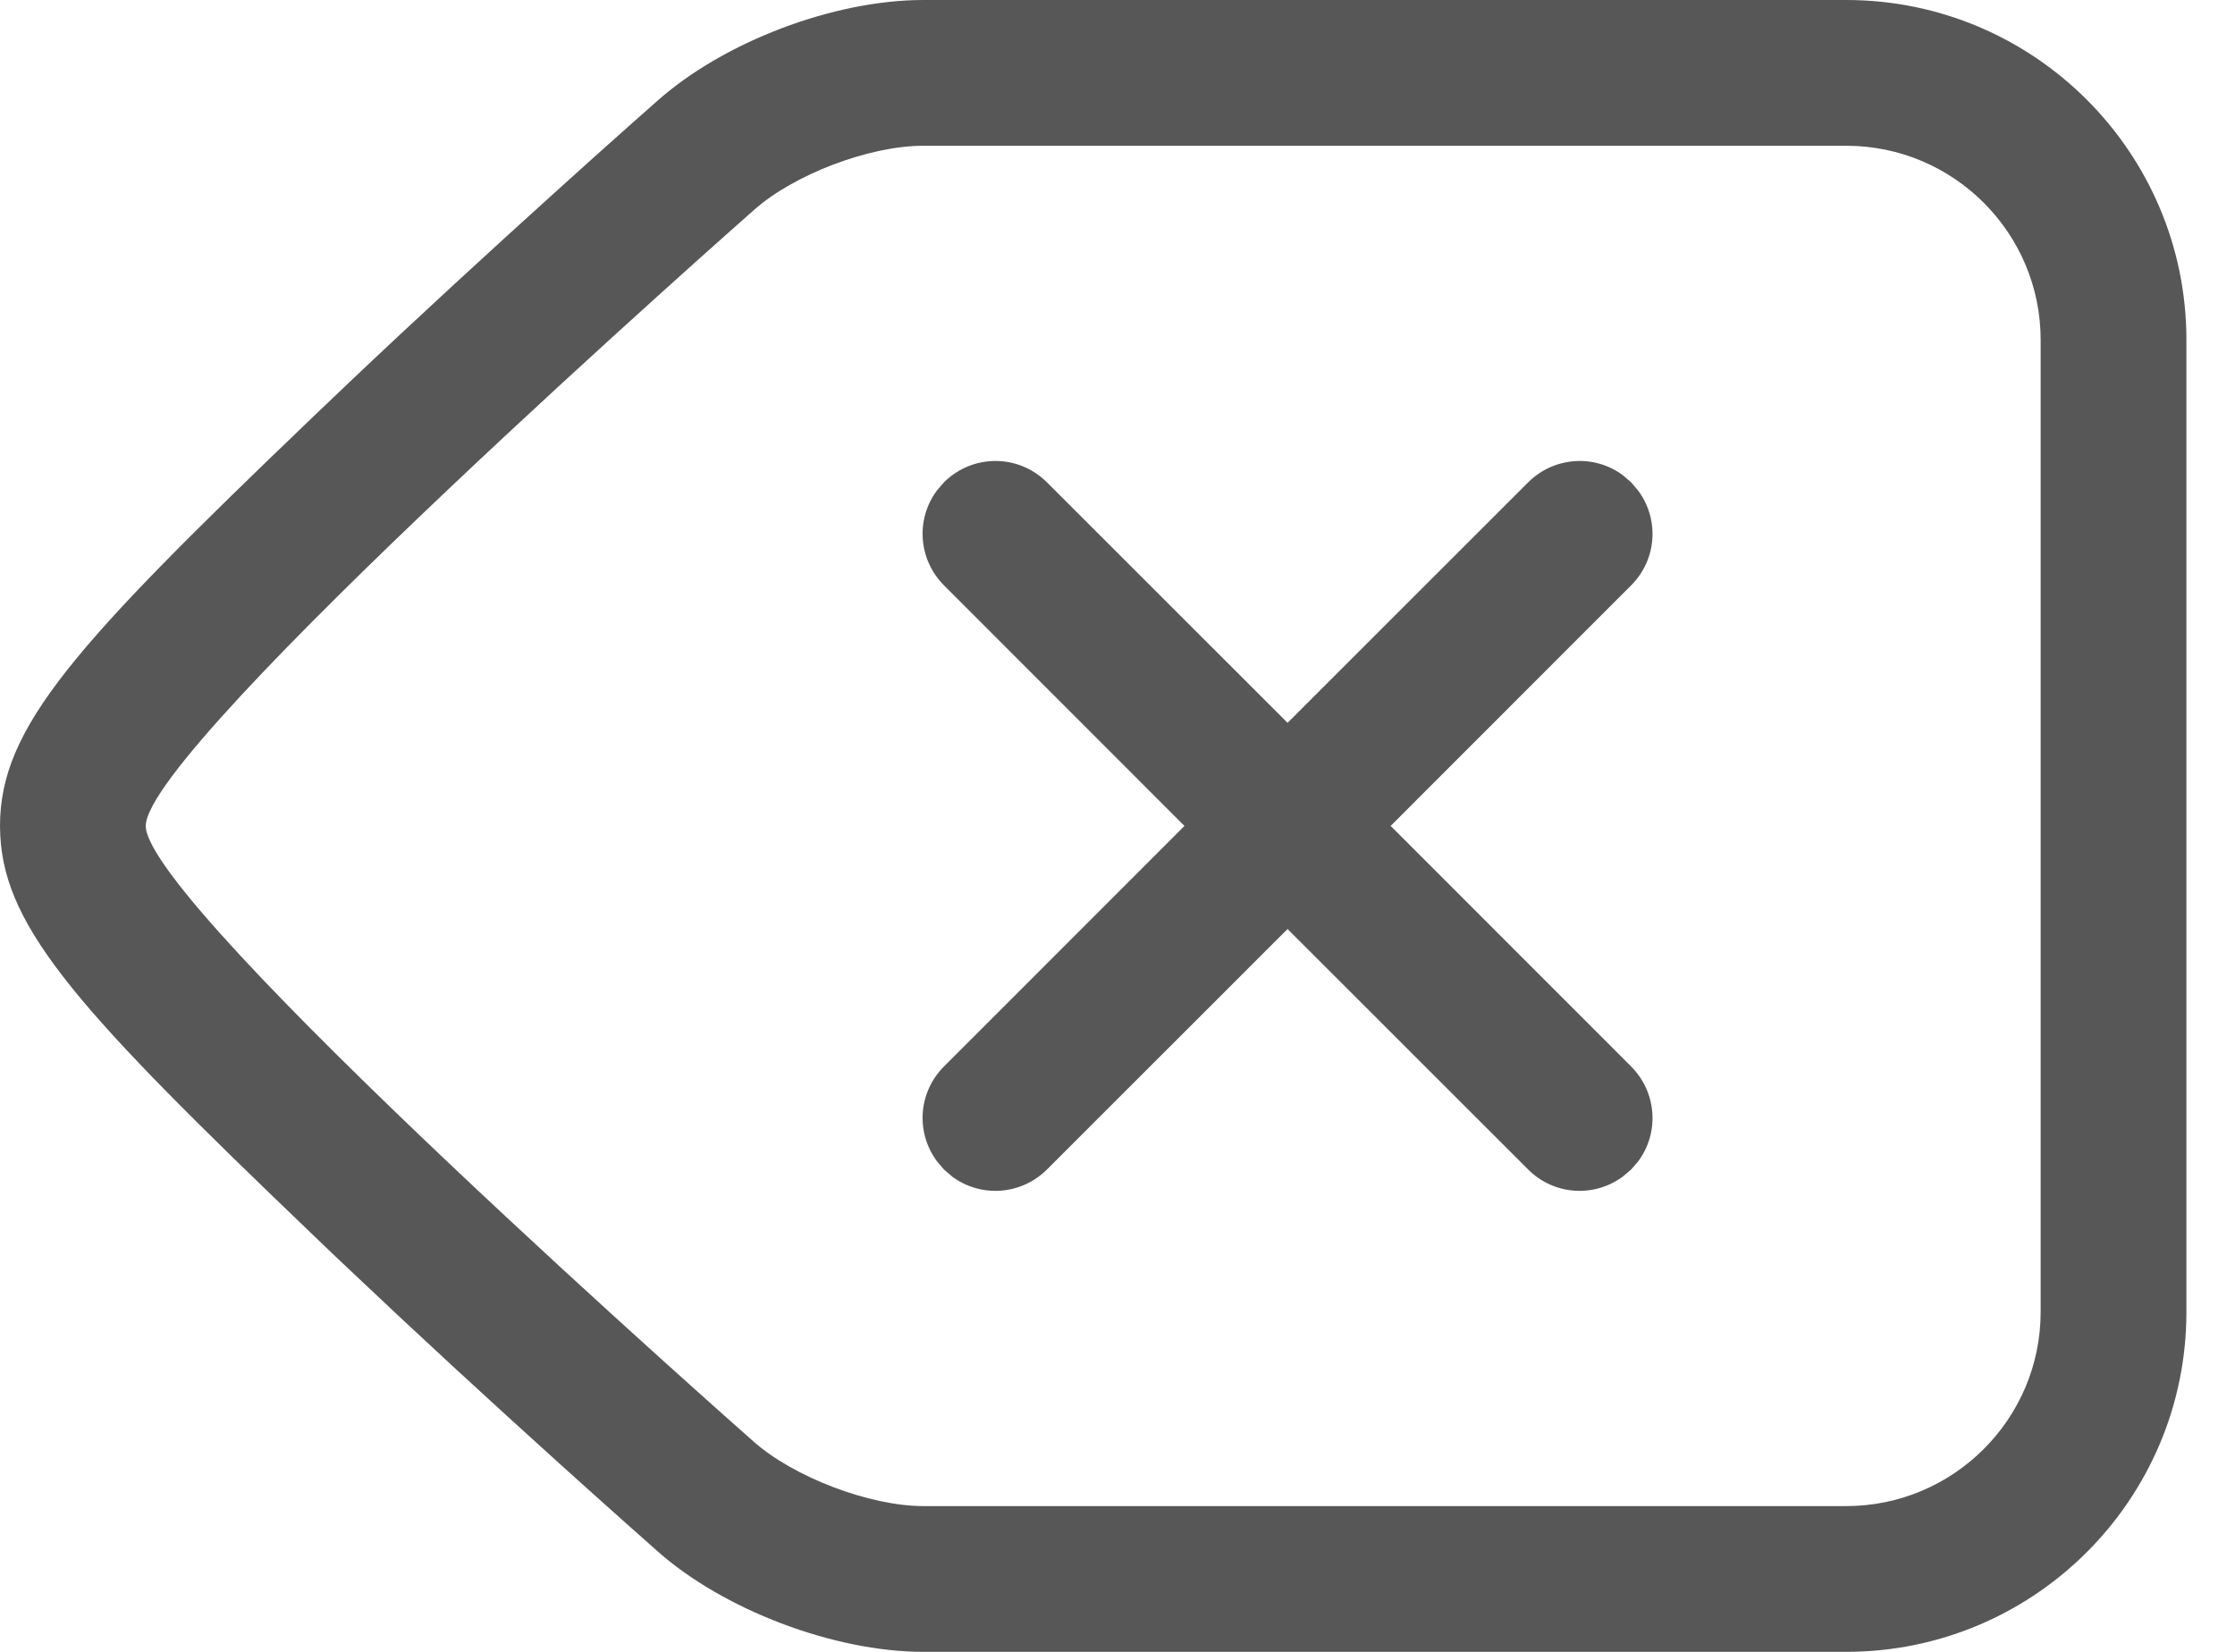 <svg xmlns="http://www.w3.org/2000/svg" width="23" height="17" viewBox="0 0 23 17">
    <path fill="#575757" fill-rule="evenodd"
          d="M1.5,8.5 L1.5,8.5 C1.5,9.327 7.751,14.832 7.751,14.832 C8.162,15.2 8.949,15.5 9.502,15.5 L18.999,15.5 C20.101,15.5 21,14.605 21,13.502 L21,3.498 C21,2.397 20.104,1.5 18.999,1.5 L9.502,1.5 C8.945,1.5 8.168,1.796 7.758,2.162 C7.758,2.162 1.5,7.673 1.5,8.5 L1.5,8.5 Z M18.999,0 C20.931,0 22.5,1.568 22.5,3.498 L22.5,13.502 C22.5,15.434 20.93,17 18.999,17 L9.502,17 C8.58,17 7.438,16.565 6.759,15.958 L6.678,15.886 C6.628,15.842 6.563,15.784 6.485,15.715 C6.269,15.522 6.028,15.307 5.769,15.073 C5.028,14.404 4.287,13.722 3.594,13.065 C3.462,12.941 3.334,12.818 3.208,12.697 C0.845,10.433 0.053,9.57 0.003,8.601 L0,8.5 C0,7.487 0.764,6.645 3.211,4.3 C3.337,4.179 3.466,4.056 3.597,3.932 C4.291,3.274 5.033,2.592 5.775,1.922 C6.034,1.688 6.275,1.472 6.491,1.28 C6.622,1.164 6.715,1.081 6.76,1.042 C7.446,0.43 8.579,0 9.502,0 L18.999,0 Z M10.776,4.966 C10.48,4.669 10.007,4.672 9.714,4.964 L9.714,4.964 L9.641,5.049 C9.422,5.344 9.449,5.759 9.716,6.026 L9.716,6.026 L12.189,8.5 L9.716,10.974 C9.446,11.243 9.424,11.658 9.642,11.951 L9.714,12.036 L9.799,12.109 C10.094,12.328 10.509,12.301 10.776,12.034 L10.776,12.034 L13.25,9.561 L15.724,12.034 C15.993,12.304 16.408,12.326 16.701,12.108 L16.786,12.036 L16.859,11.951 C17.078,11.656 17.051,11.241 16.784,10.974 L16.784,10.974 L14.311,8.5 L16.784,6.026 C17.054,5.757 17.076,5.342 16.858,5.049 L16.786,4.964 L16.701,4.891 C16.406,4.672 15.991,4.699 15.724,4.966 L15.724,4.966 L13.25,7.439 Z"/>
</svg>
